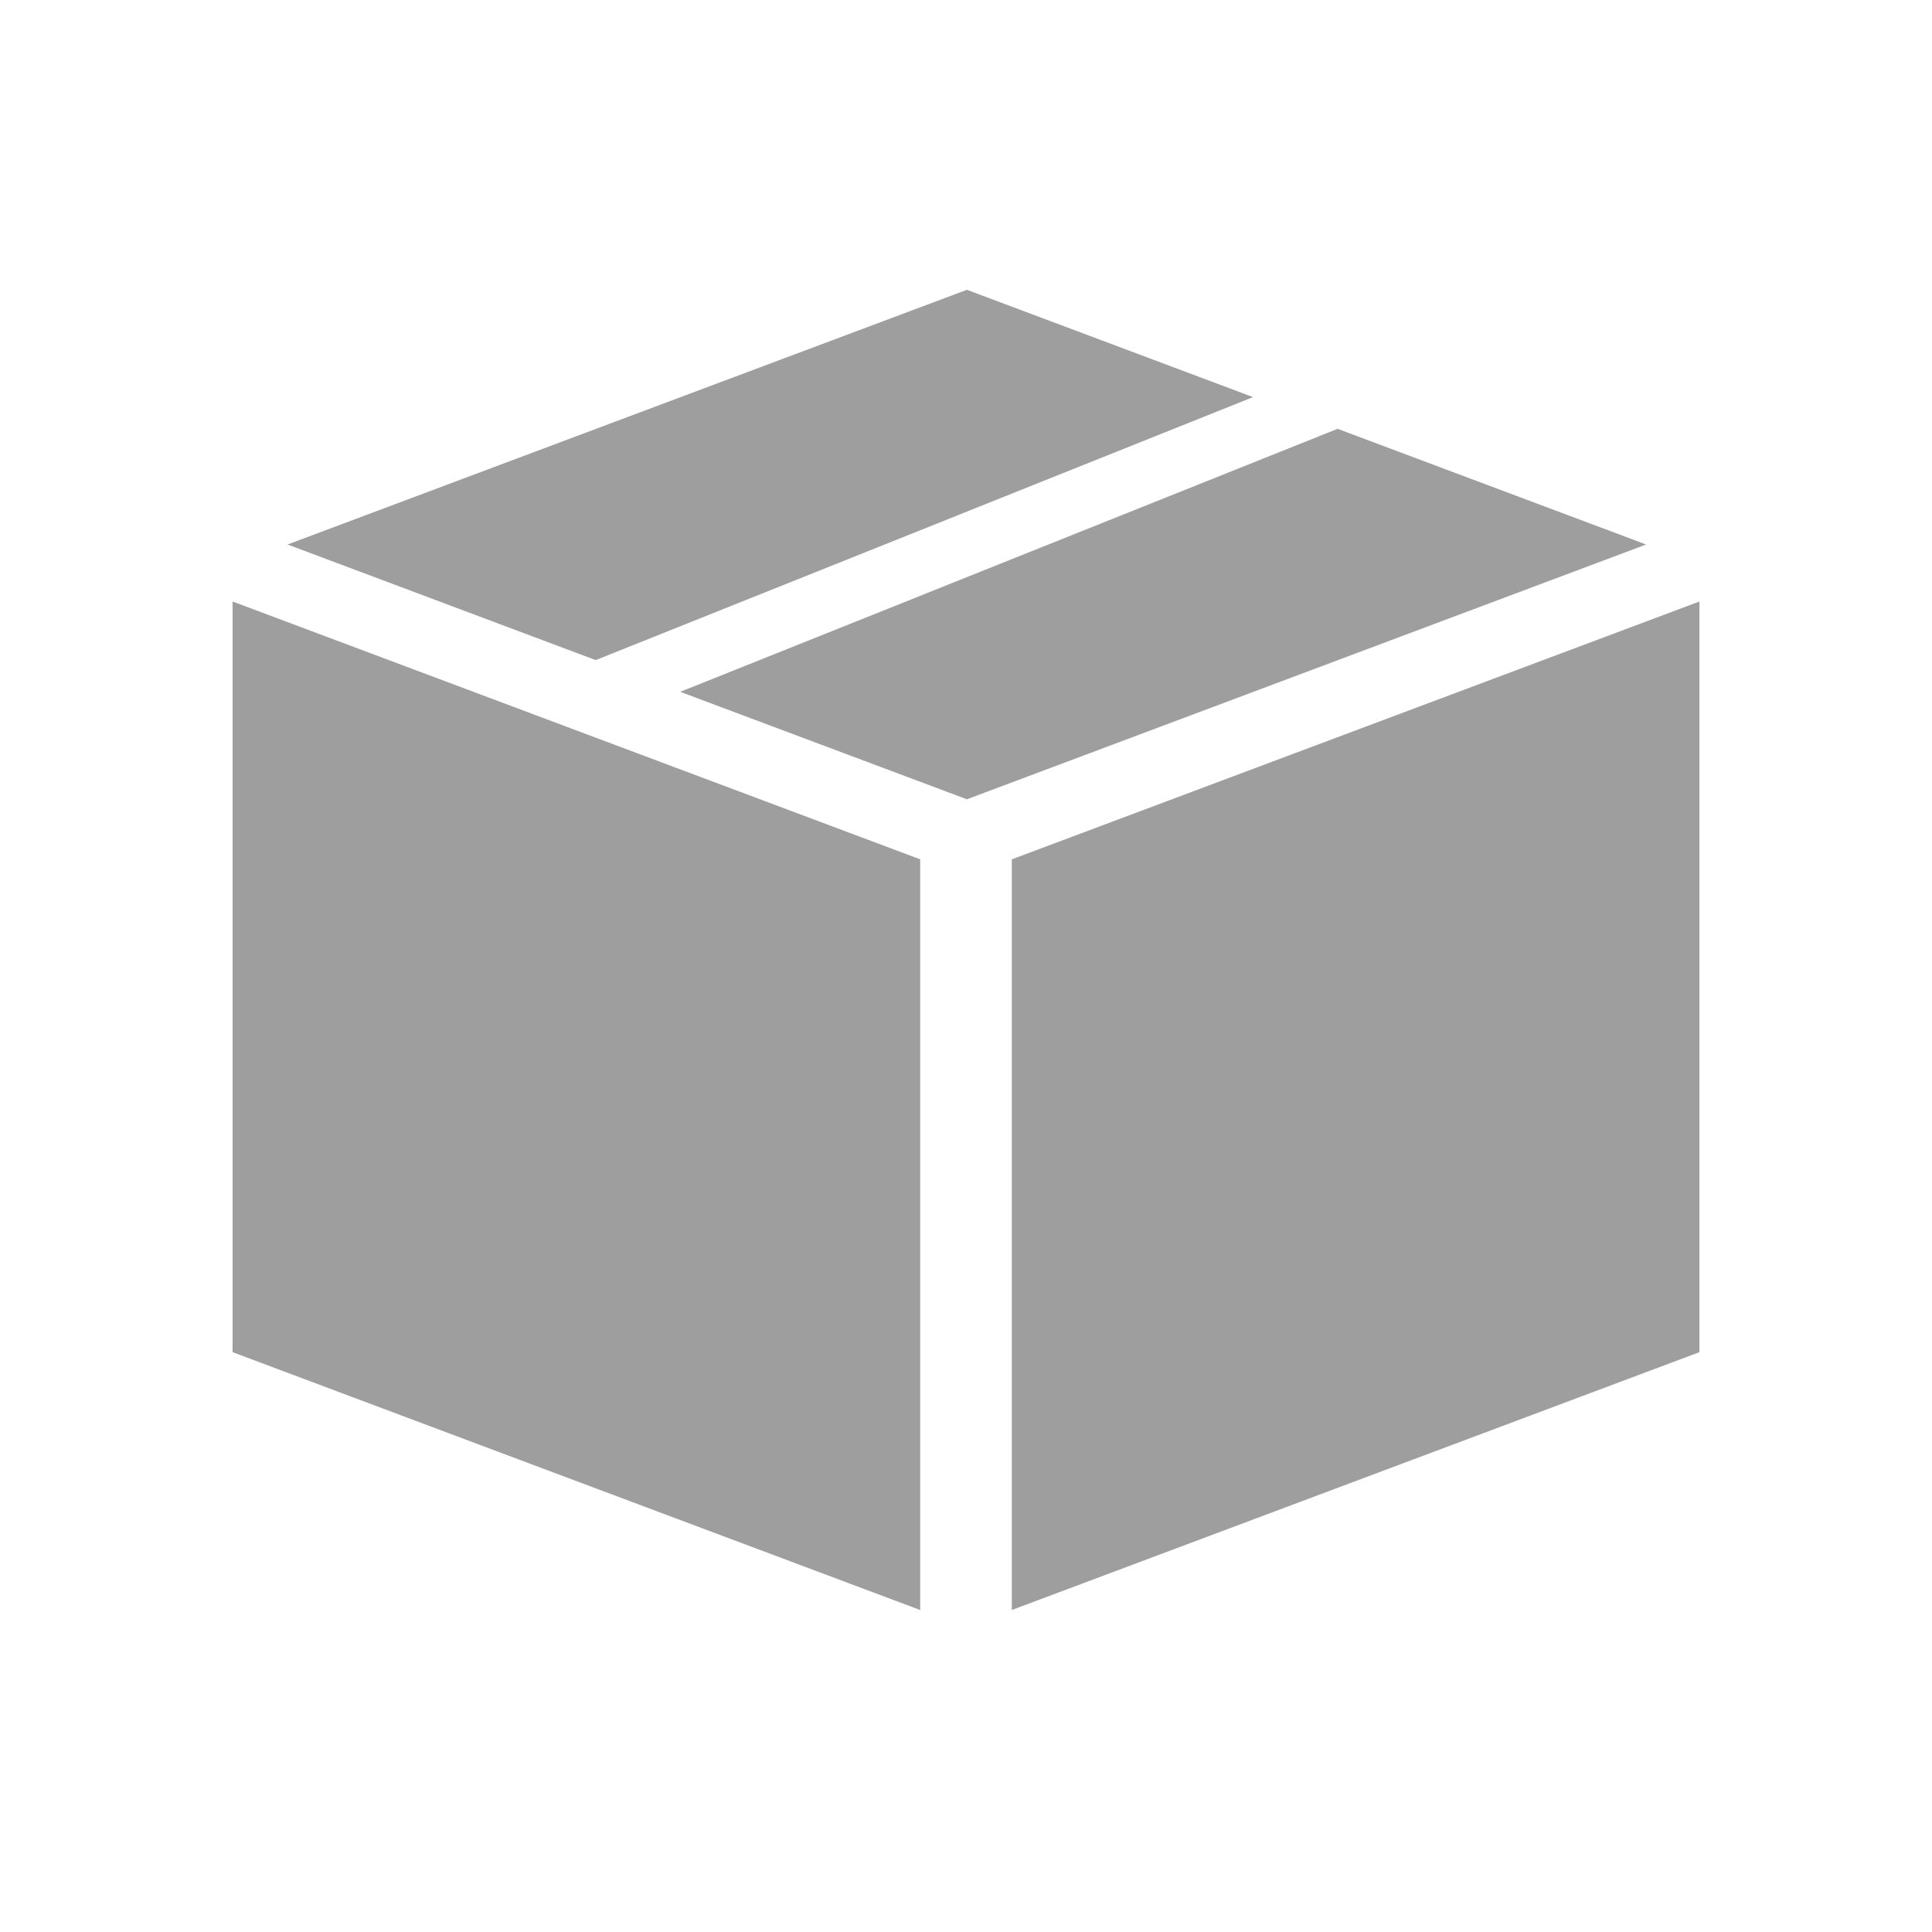 <svg width="24" height="24" viewBox="0 0 24 24" fill="none" xmlns="http://www.w3.org/2000/svg">
<path fill-rule="evenodd" clip-rule="evenodd" d="M15.566 4.933L12.011 3.6L3.572 6.764L7.4 8.2L15.566 4.933ZM16.616 5.327L8.45 8.594L12.011 9.929L20.449 6.764L16.616 5.327Z" fill="#9E9E9F"/>
<path d="M2.889 7.472L11.431 10.675V20L2.889 16.797V7.472Z" fill="#9E9E9F"/>
<path d="M21.111 7.472L12.569 10.675V20L21.111 16.797V7.472Z" fill="#9E9E9F"/>
</svg>
